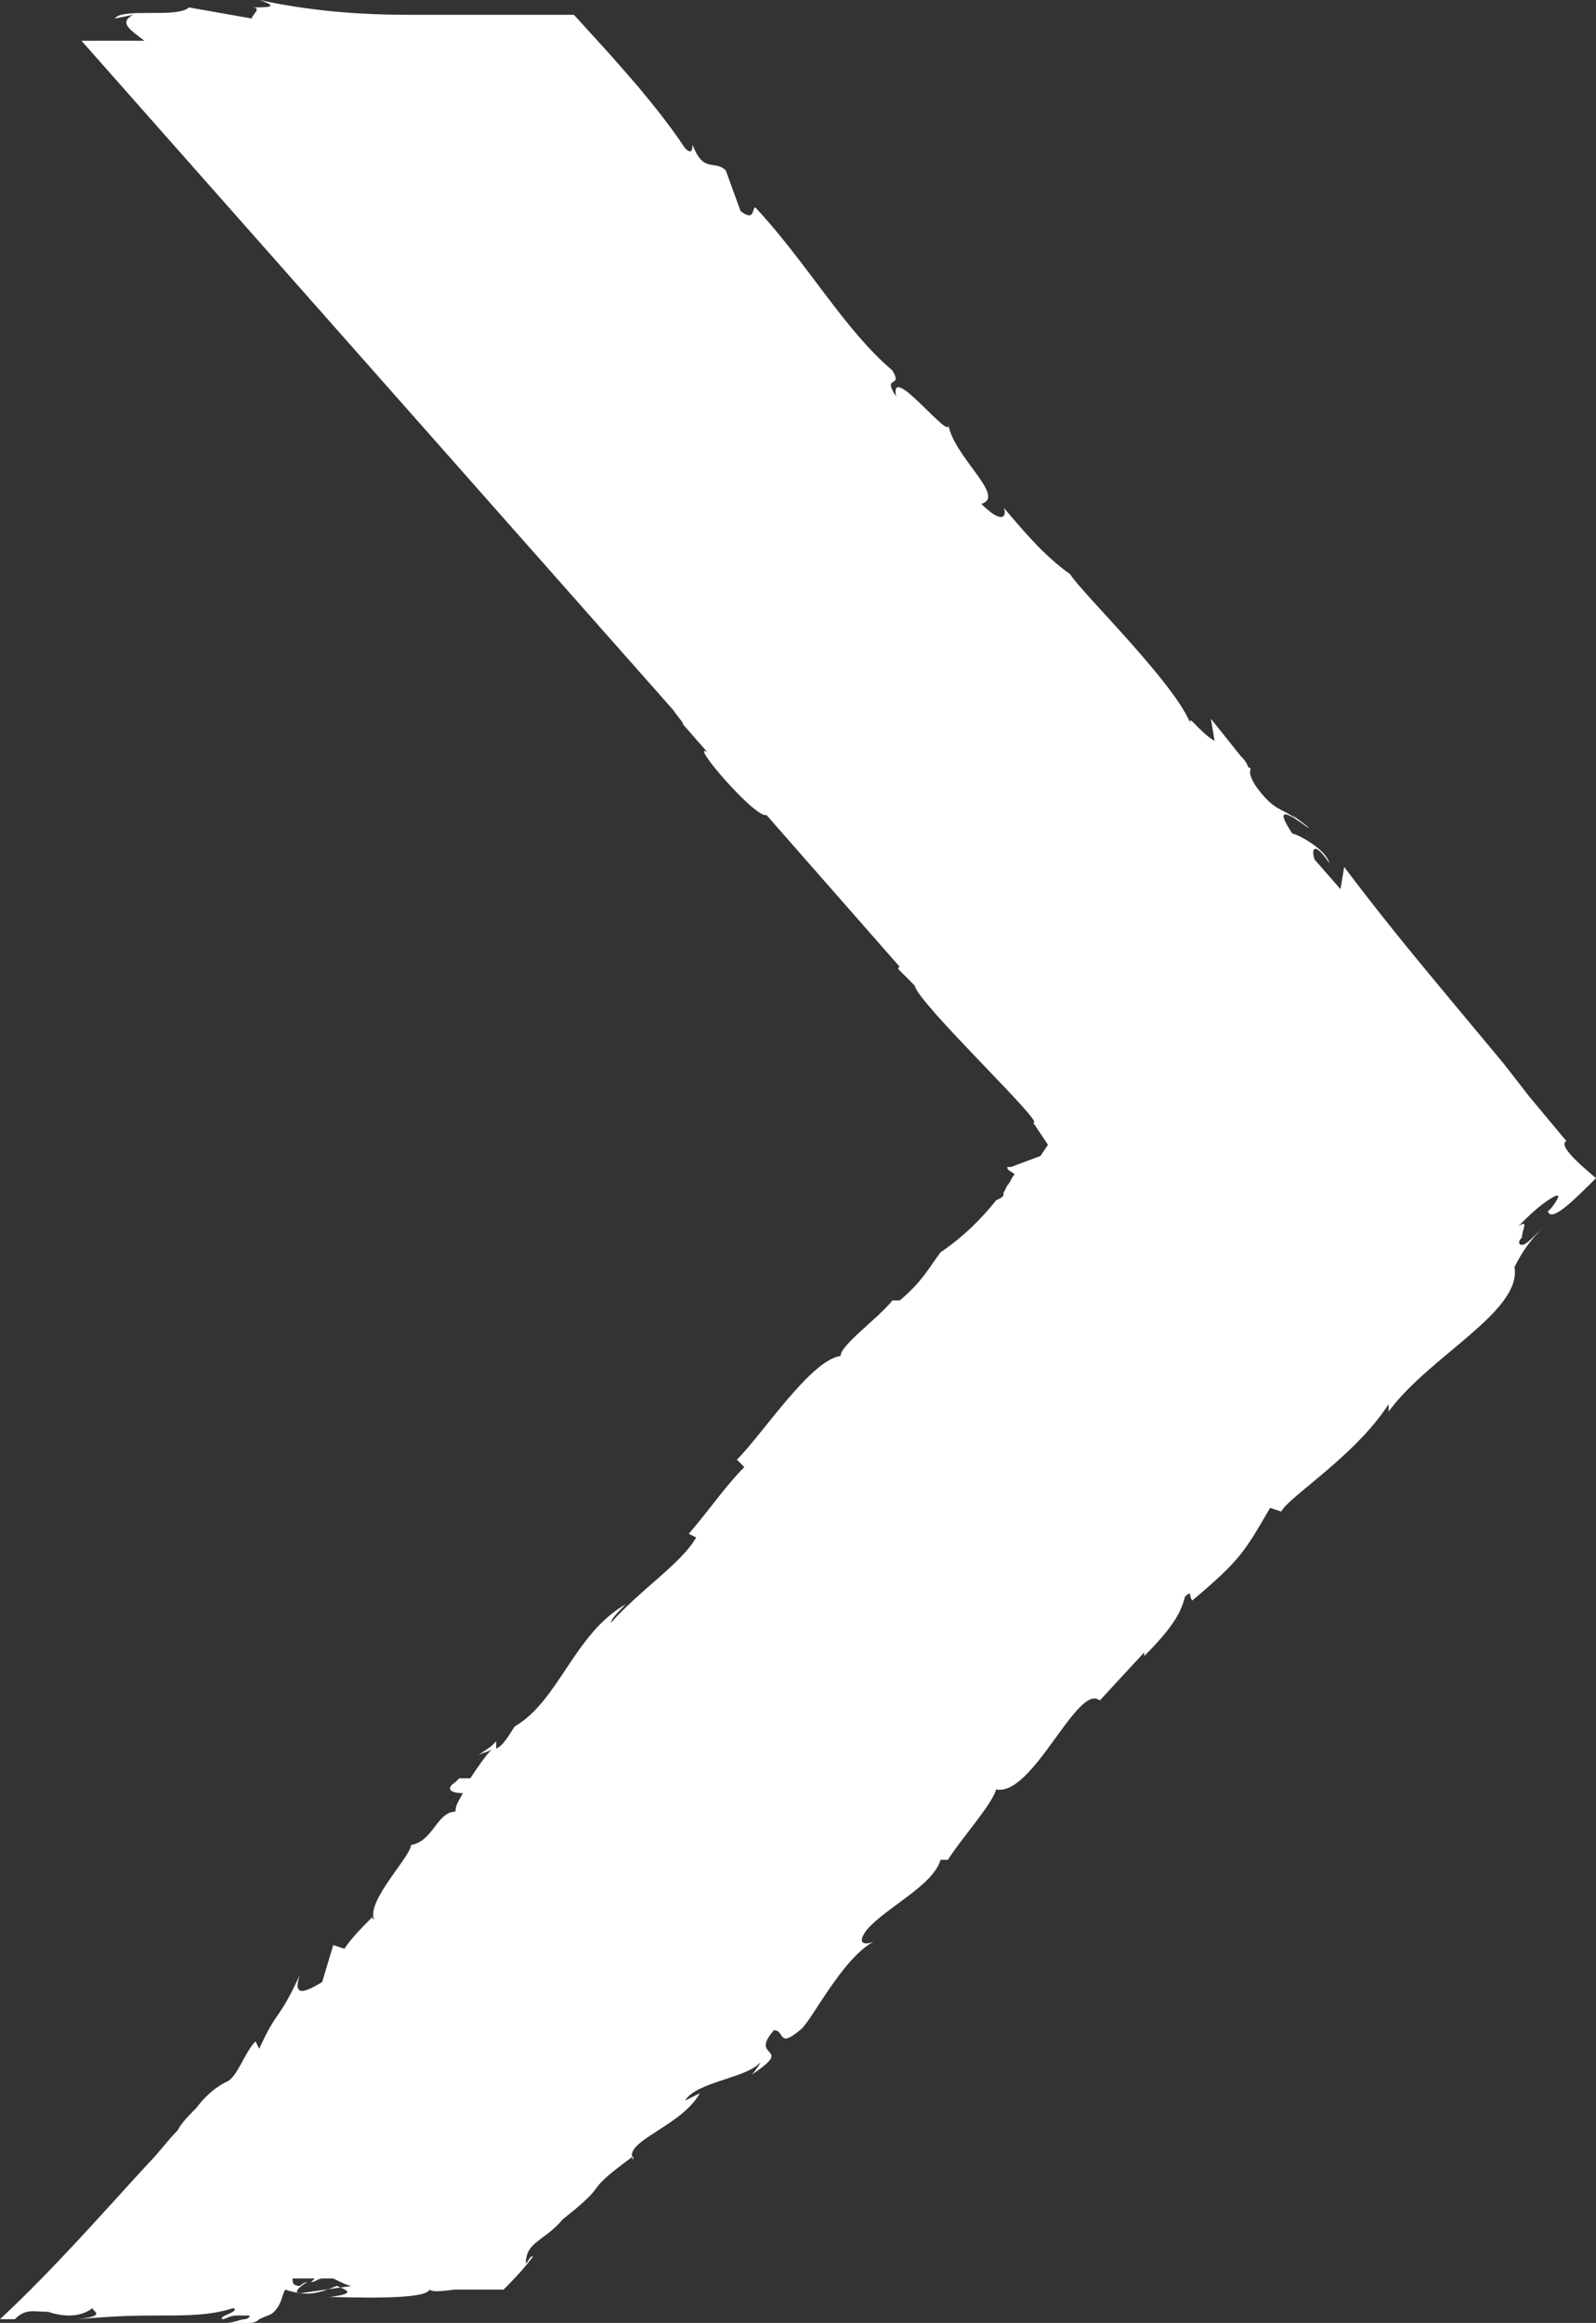<svg xmlns="http://www.w3.org/2000/svg" viewBox="0 0 43.1 62.7">
  <rect x="0" y="0" width="43.1" height="62.7" fill="#333333" stroke="none"/>
  <path d="M42.3 30.8l-1-1.2-.7-.9-1.5-1.8c-1-1.2-1.9-2.3-2.8-3.5l-.1.6-.7-.8c-.1-.3 0-.5.4.1-.1-.4-.9-.8-1-.8-.8-1.2.7.1.4-.2l-.4-.3.1.1c-.4-.3-.6-.2-1.1-.9-.3-.5 0-.4-.2-.5 0 0 0-.1-.2-.3l-.8-1 .1.6c-.5-.3-.8-.9-.6-.3-.2-1-3-3.7-3.3-4.2-.7-.5-1.2-1.1-1.8-1.8.1.2 0 .5-.6-.1.7-.2-.8-1.3-.9-2.2.2.7-1.6-1.7-1.4-.7-.4-.6.2-.2-.1-.7-1.3-1.1-2.3-2.9-3.7-4.4-.1 0 0 .4-.4.1l-.4-1.1c-.3-.3-.6.1-.9-.7 0 .1 0 .3-.2.1-.4-.6-.8-1.1-1.3-1.7l-.7-.8-1-1.1h-4.4C9.7.4 8.4.3 7 0c.6.2.2.2-.2.2.3 0 0 .2 0 .3L5.1.2c-.3.3-1.8 0-2 .3l.5-.1c-.4.2-.1.4.3.7H2.2l16.1 18.2s0-.1-.1-.1c0 0 .4.5.2.3l.7.8c-.5-.3 1.3 1.8 1.6 1.7l3.6 4.1s-.1 0 0 .1l.4.4c.1.5 3.6 3.8 3.2 3.7l.4.6-.2.3-.8.3h-.1c0 .1.1.1.2.2-.1.1-.1.2-.2.3l-.1.2c0 .1 0 .1-.2.2-.4.5-.9 1-1.5 1.4-.3.4-.5.8-1.1 1.3h-.2c-.4.5-1.4 1.2-1.4 1.5-.8.1-2.1 2.1-2.8 2.8l.2.2c-.5.5-.9 1.1-1.5 1.8l.2.1c-.4.7-1.5 1.4-2.3 2.3 0-.1.2-.3.4-.5-1.4.8-1.8 2.6-3 3.3-.2.3-.3.5-.5.6V47l-.1.1c-.1.1-.3.2-.4.3.1-.1.3-.1.4-.2-.2.2-.4.5-.6.8h-.3l-.1.1c-.3.2-.1.3.2.3-.1.2-.2.3-.2.5-.5 0-.6.8-1.2.9 0 .3-1.2 1.5-1 2 0 0-.1 0 0-.1-.3.3-.6.6-.8.9l-.3-.1-.3 1c-.5.3-.8.4-.6-.2-.6 1.3-.6.9-1.1 2l-.1-.2c-.3.3-.5 1-.8 1.1-.2.1-.5.3-.8.7-.2.2-.4.4-.5.6-.3.3-.5.6-.8.9-1.2 1.3-2.5 2.8-4 4.2h.4c.3-.3.5-.2.9-.2.3.1.8.2 1.2-.1 0 .1.4.2-.4.3 1.1-.1 1.7-.1 2.3-.1s1.3 0 1.9-.2c.2.1-.4.2-.3.3.1 0 .2-.1.4-.1h.3c.1 0 0 .1-.1.1s-.3.1-.5.1h.6c.1 0 .2 0 .3-.1.2-.1.3-.1.4-.2.2-.2.2-.4.3-.6.6.2.9.1 1.4-.1.2.1.6.2-.2.3.4 0 2.6.1 2.7-.2.1.1.6 0 .7 0h1.3c.2-.2.5-.5.8-.9-.1 0-.1.1-.2.2 0-.6.5-.6 1-1.2 1.4-1.1.4-.6 1.9-1.7v.1c-.3-.5 1.3-.9 1.8-1.8l-.4.2c.3-.5 1.6-.6 2-1 .1-.1-.1.2-.2.3 1.2-.8-.1-.4.6-1.2.3 0 .1.5.7 0 .3-.2 1.1-1.9 2-2.4-.2.1-.5.1-.2-.3.5-.6 1.8-1.2 2-1.9h.2c.3-.5 1.2-1.5 1.3-1.9 1 .2 2.2-2.9 2.8-2.4l1.2-1.3v.1c.8-.8 1-1.2 1.1-1.6.2-.2.1 0 .2.1 1.3-1.1 1.4-1.3 2.1-2.5l.3.1c.2-.4 2-1.5 2.9-2.9v.2c1.1-1.5 3.6-2.7 3.4-3.9.2-.4.4-.7.8-1.1-.4.4-.5.5-.6.5s-.1-.1 0-.2c0-.2.2-.5-.1-.3.2-.2.5-.5.8-.7s.4-.2.1.2l-.1.1c.1.3.7-.3 1.3-.9-.6-.5-1-.9-.8-1zM8.1 61.9c-.2 0 0-.2.2-.3-.1 0-.2.1-.2.1-.2 0-.2-.1-.2-.2h.6l-.1.1c.1 0 .2-.1.3-.1H9c.2.1.4.2.5.2l-1.4.2z" fill="#fff"/>
</svg>